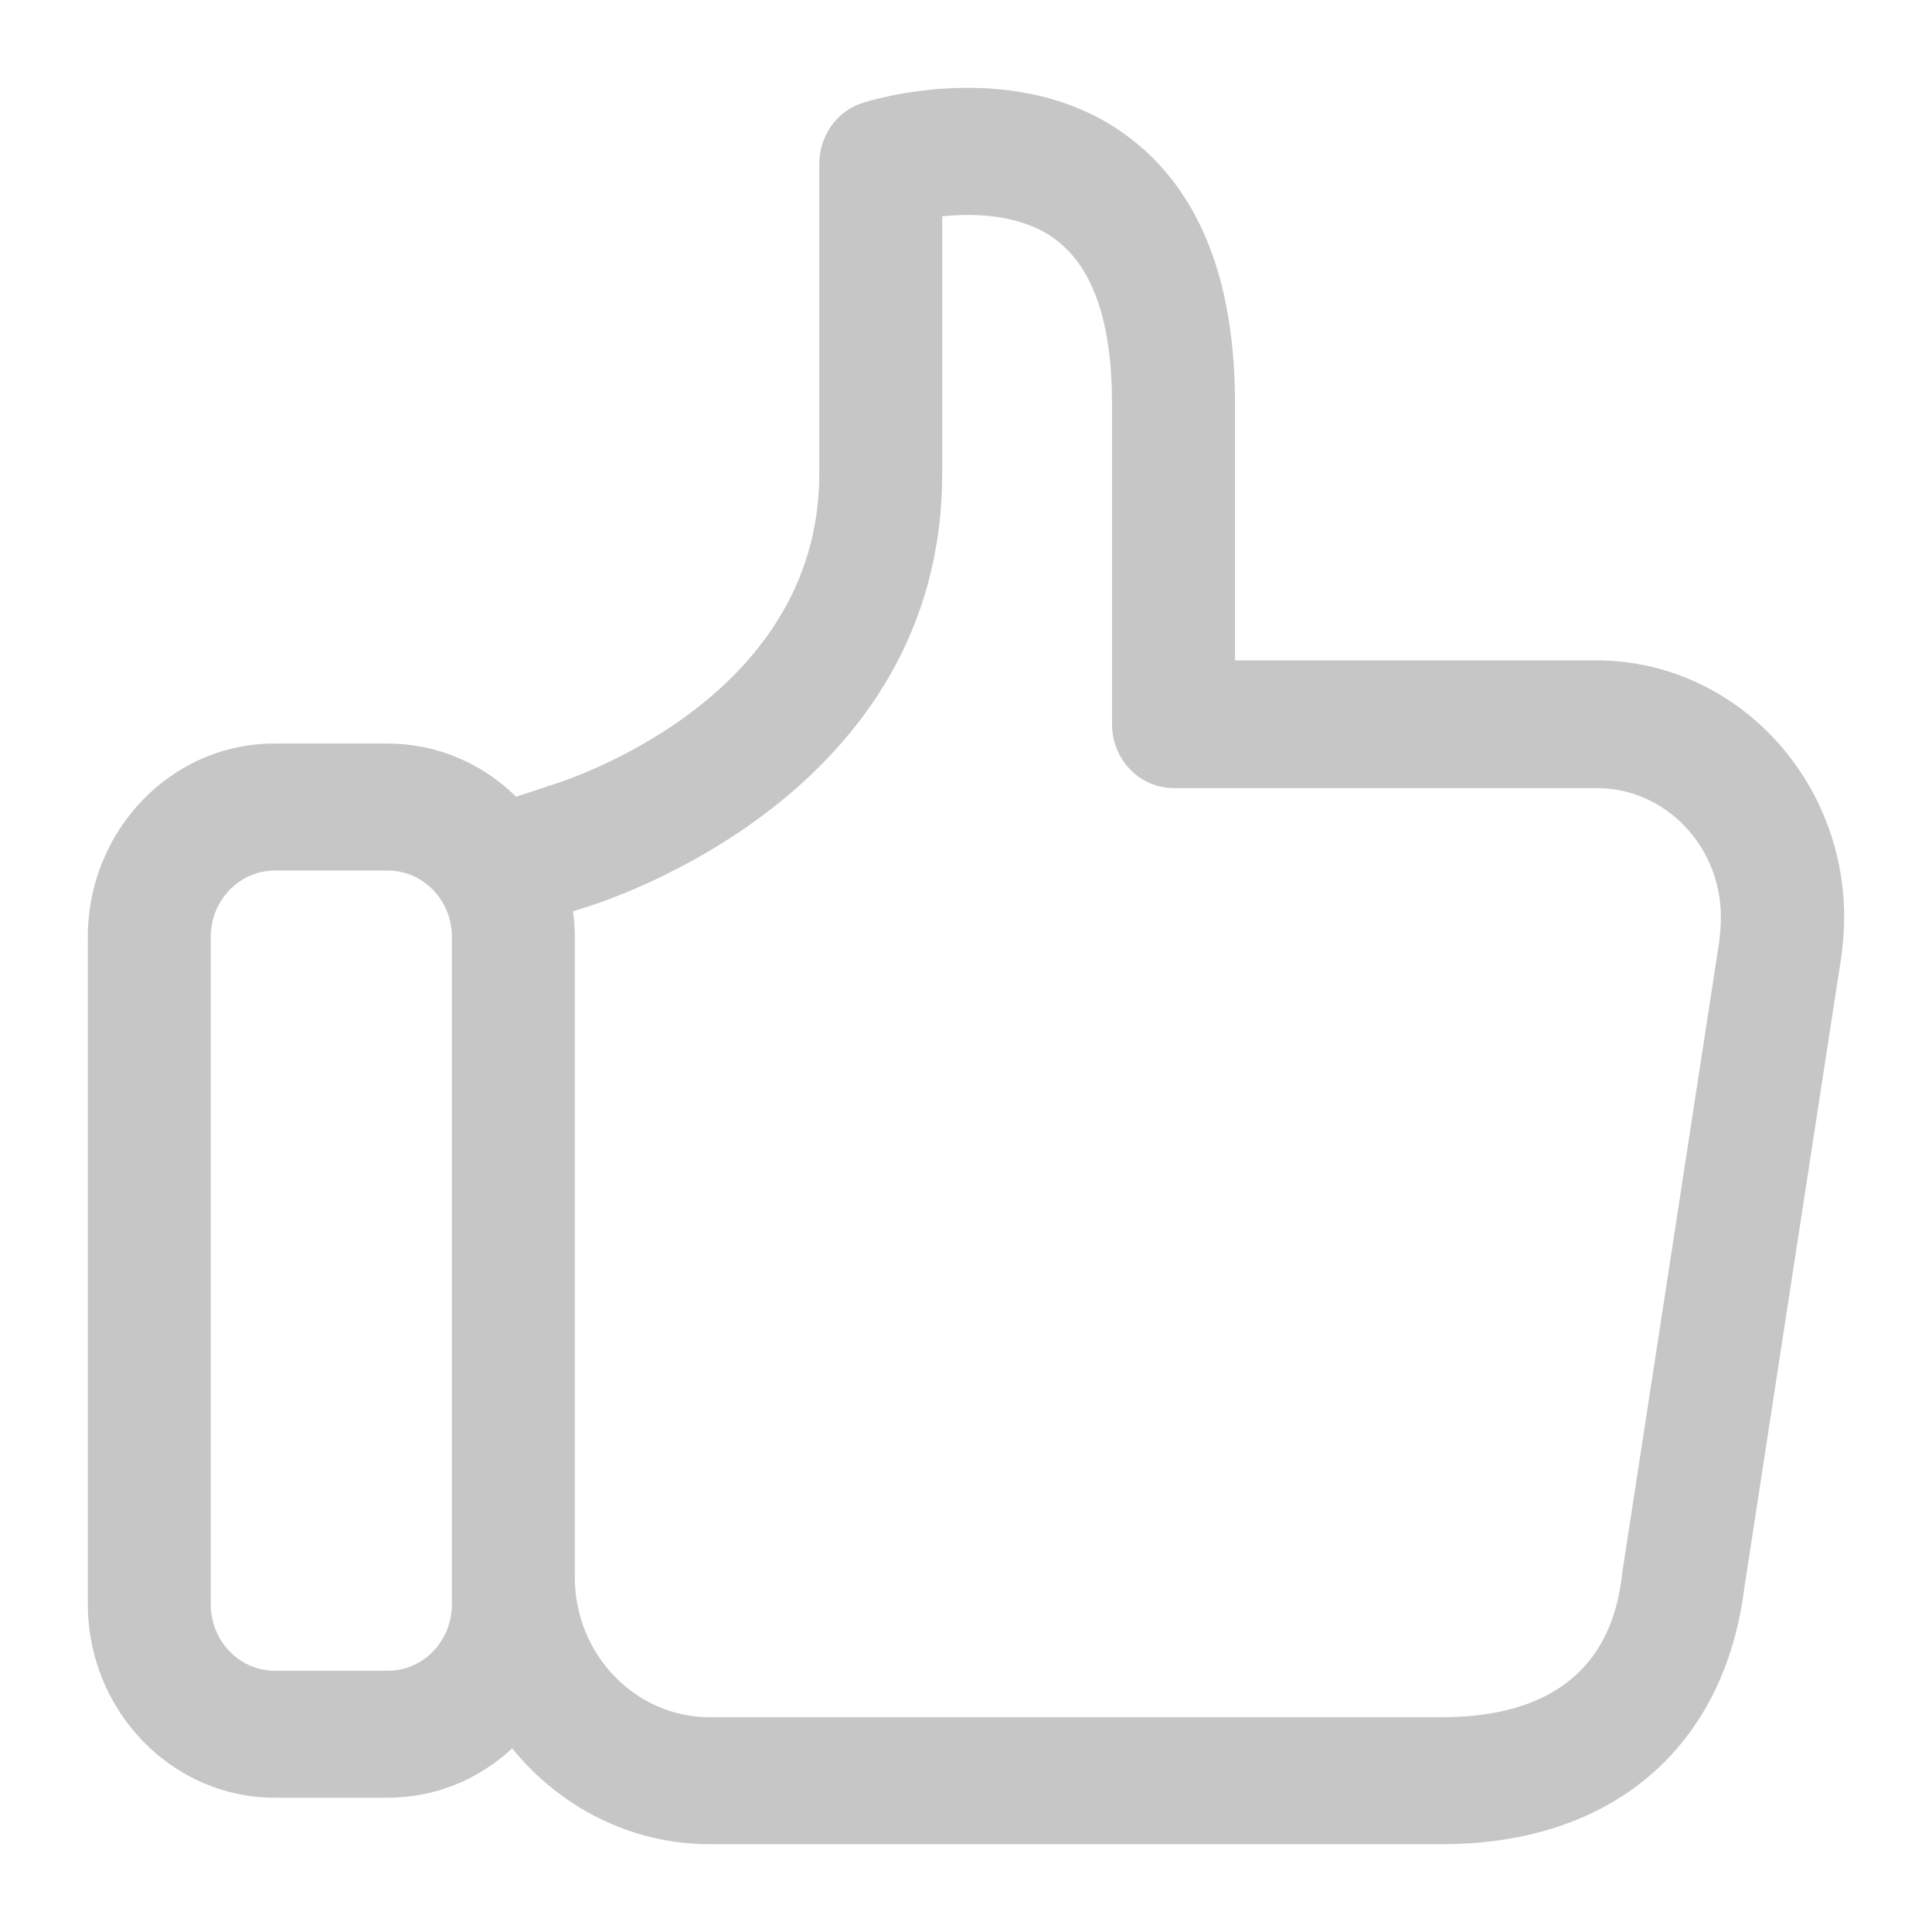 <svg width="22" height="22" viewBox="0 0 22 22" fill="none" xmlns="http://www.w3.org/2000/svg">
<path d="M18.18 7.52H14.063V4.594C14.063 3.19 13.659 2.171 12.859 1.566C11.602 0.611 9.892 1.148 9.819 1.173C9.529 1.266 9.329 1.549 9.329 1.867V5.397C9.329 8.01 6.362 8.92 6.236 8.953C6.228 8.958 6.219 8.958 6.215 8.962L5.877 9.072C5.493 8.695 4.979 8.467 4.416 8.467H3.13C1.955 8.463 1 9.452 1 10.67V18.264C1 19.482 1.955 20.471 3.13 20.471H4.416C4.958 20.471 5.456 20.26 5.832 19.909C6.37 20.573 7.178 21 8.08 21H16.421C18.356 21 19.641 19.901 19.866 18.061L20.902 11.317L20.959 10.953C20.984 10.784 21 10.611 21 10.438C20.996 8.831 19.731 7.52 18.18 7.52ZM5.146 18.268C5.146 18.687 4.82 19.025 4.416 19.025H3.13C2.726 19.025 2.4 18.687 2.4 18.268V10.67C2.4 10.252 2.726 9.913 3.13 9.913H4.416C4.82 9.913 5.146 10.252 5.146 10.67V18.268ZM19.576 10.729L18.482 17.85C18.482 17.858 18.478 17.867 18.478 17.875C18.429 18.29 18.282 19.554 16.421 19.554H8.08C7.235 19.554 6.546 18.839 6.546 17.964V10.67C6.546 10.573 6.538 10.476 6.525 10.378L6.627 10.345C6.925 10.256 10.729 9.046 10.729 5.393V2.463C11.133 2.421 11.663 2.45 12.034 2.738C12.451 3.059 12.663 3.681 12.663 4.594V8.247C12.663 8.649 12.977 8.974 13.365 8.974H18.18C18.964 8.974 19.596 9.634 19.596 10.442C19.596 10.535 19.588 10.632 19.576 10.729Z" fill="#C6C6C6"/>
</svg>

